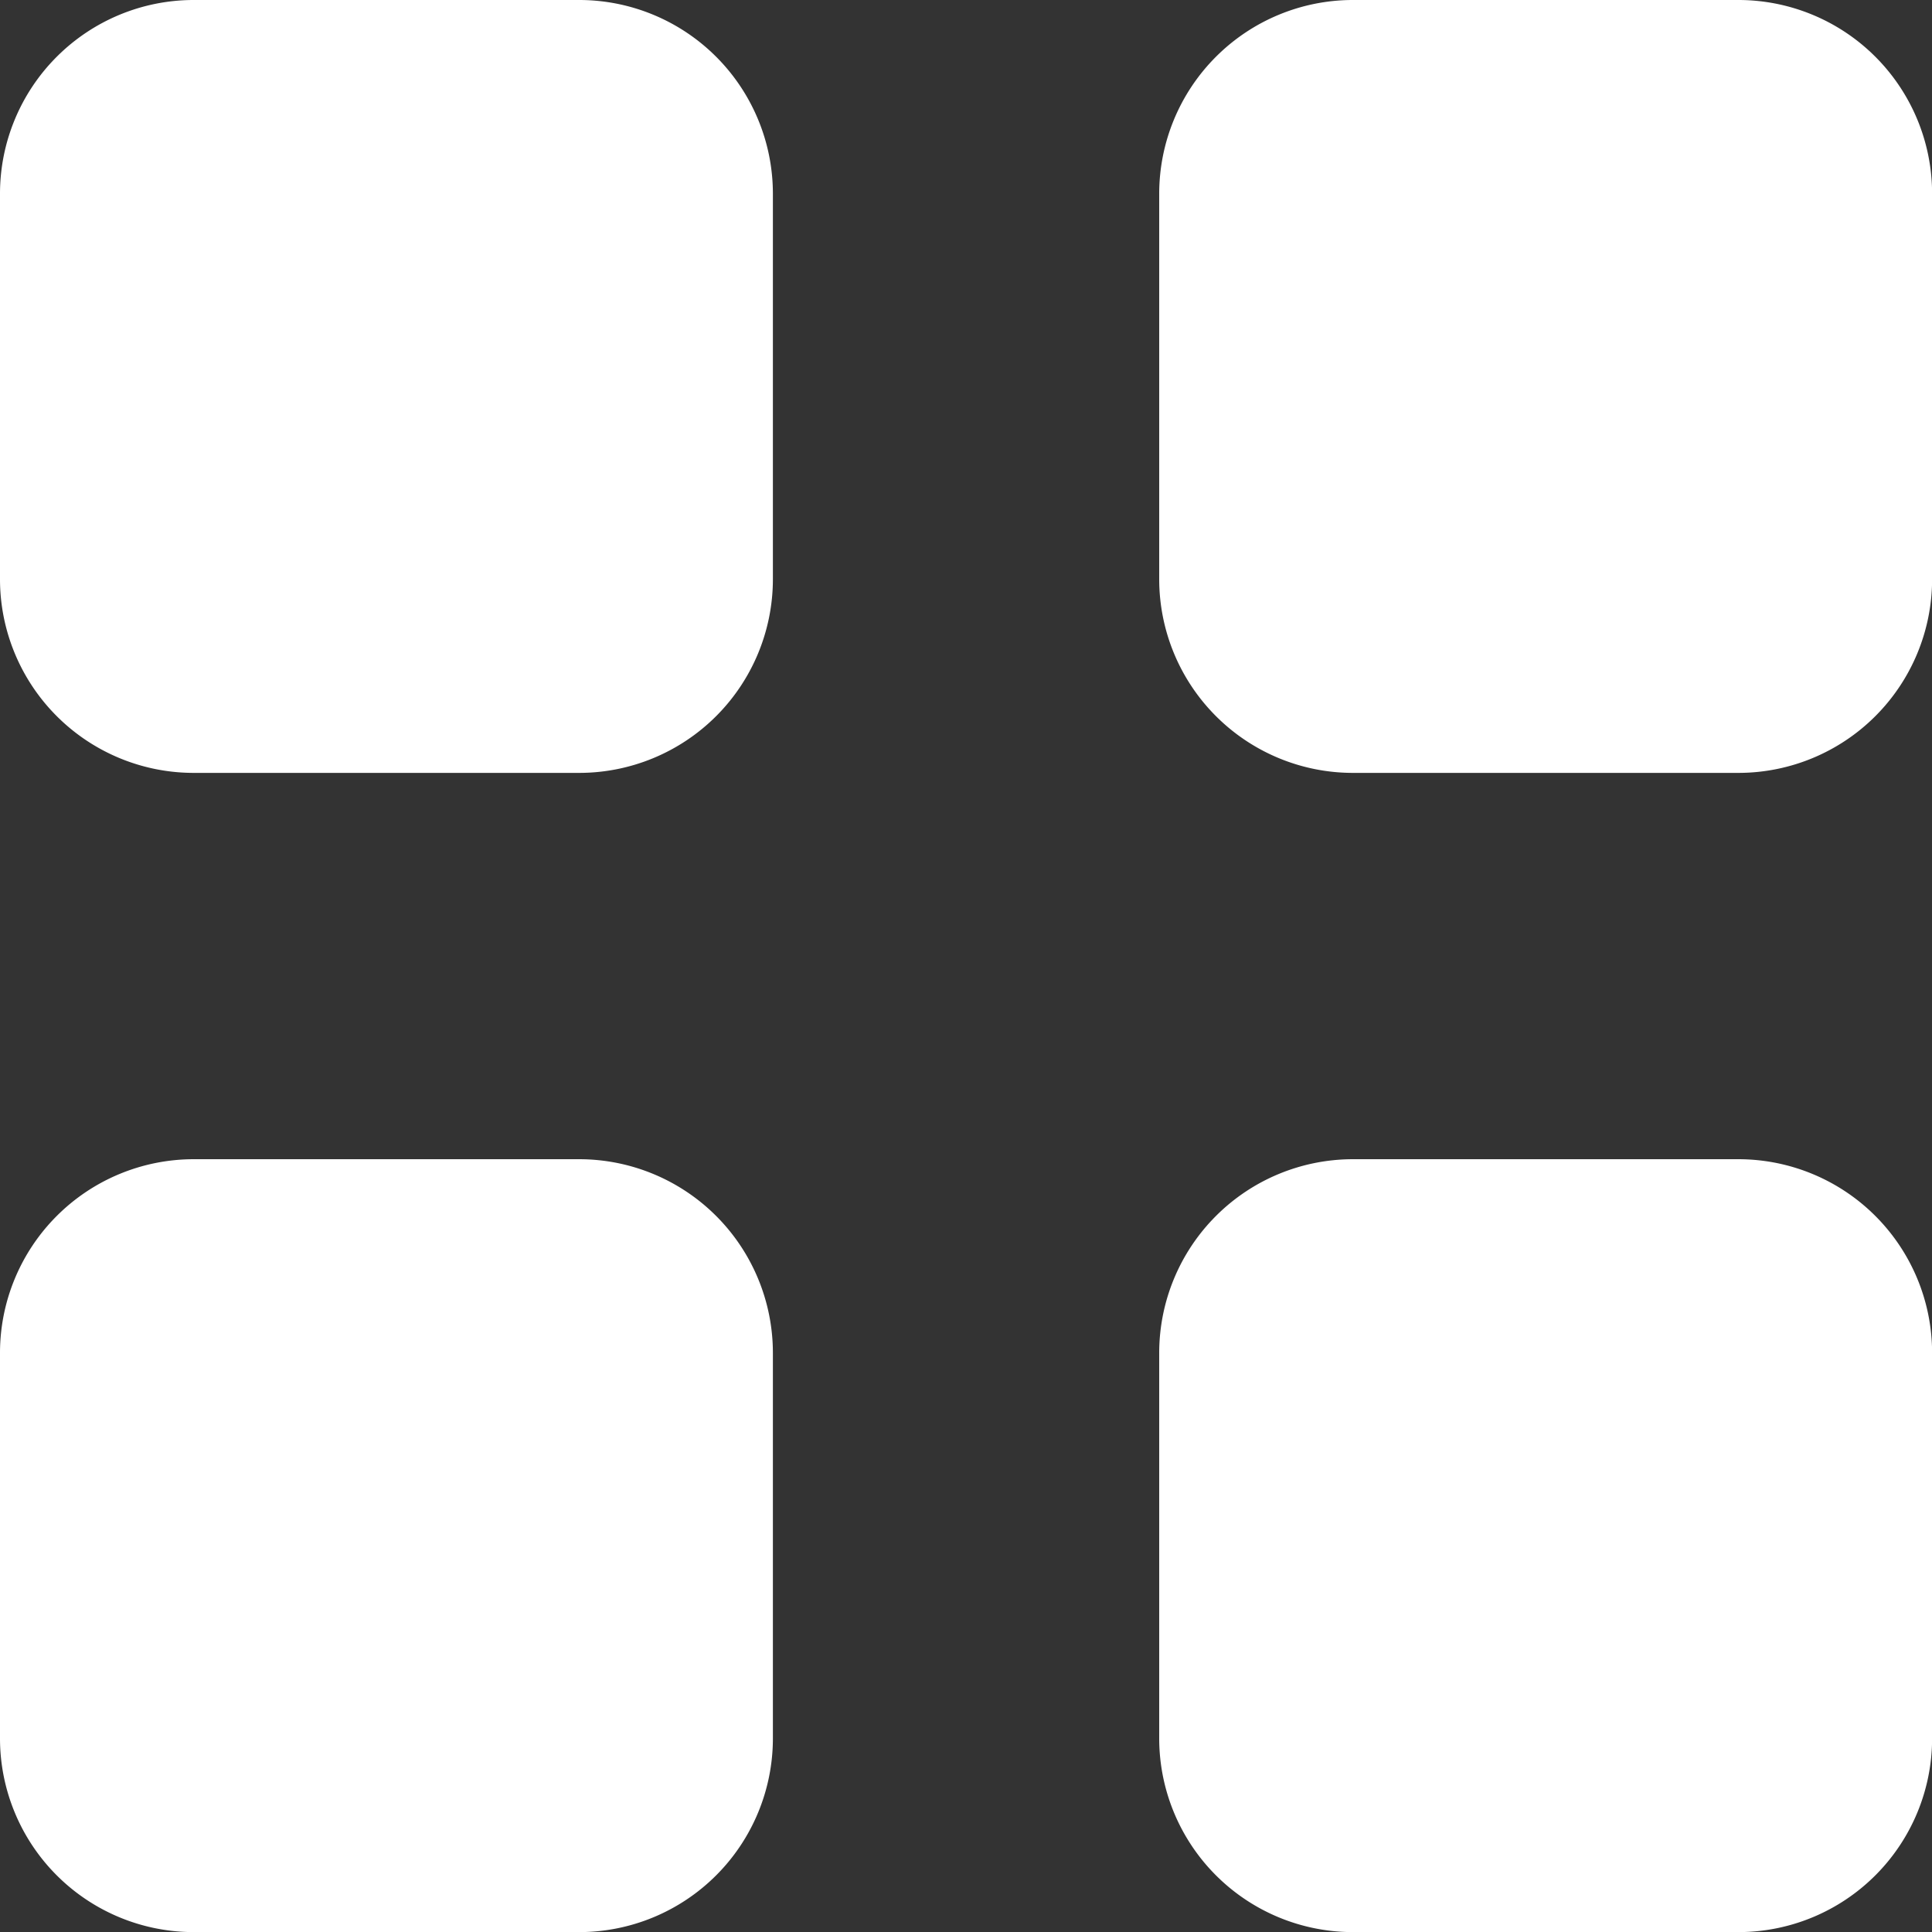 <svg xmlns="http://www.w3.org/2000/svg" width="75.961" height="75.961" viewBox="0 0 75.961 75.961">
  <rect x="0" y="0" width="75.961" height="75.961" fill="#333333" stroke="none"/>
  <g id="icons" transform="translate(-2 -2)">
    <g id="block" transform="translate(2 2)">
      <path id="Path_275" data-name="Path 275" d="M24.788,2H9.6A7.618,7.618,0,0,0,2,9.6V24.788a7.618,7.618,0,0,0,7.6,7.6H24.788a7.618,7.618,0,0,0,7.6-7.6V9.6A7.618,7.618,0,0,0,24.788,2Z" transform="translate(-2 -2)" fill="#fff"/>
      <path id="Path_276" data-name="Path 276" d="M36.788,2H21.6A7.618,7.618,0,0,0,14,9.6V24.788a7.618,7.618,0,0,0,7.6,7.6H36.788a7.618,7.618,0,0,0,7.6-7.6V9.6A7.618,7.618,0,0,0,36.788,2Z" transform="translate(31.577 -2)" fill="#fff"/>
      <path id="Path_277" data-name="Path 277" d="M24.788,14H9.6A7.618,7.618,0,0,0,2,21.6V36.788a7.618,7.618,0,0,0,7.6,7.6H24.788a7.618,7.618,0,0,0,7.6-7.6V21.6A7.618,7.618,0,0,0,24.788,14Z" transform="translate(-2 31.577)" fill="#fff"/>
      <path id="Path_278" data-name="Path 278" d="M36.788,14H21.6A7.618,7.618,0,0,0,14,21.6V36.788a7.618,7.618,0,0,0,7.6,7.6H36.788a7.618,7.618,0,0,0,7.6-7.6V21.6A7.618,7.618,0,0,0,36.788,14Z" transform="translate(31.577 31.577)" fill="#fff"/>
    </g>
  </g>
</svg>
